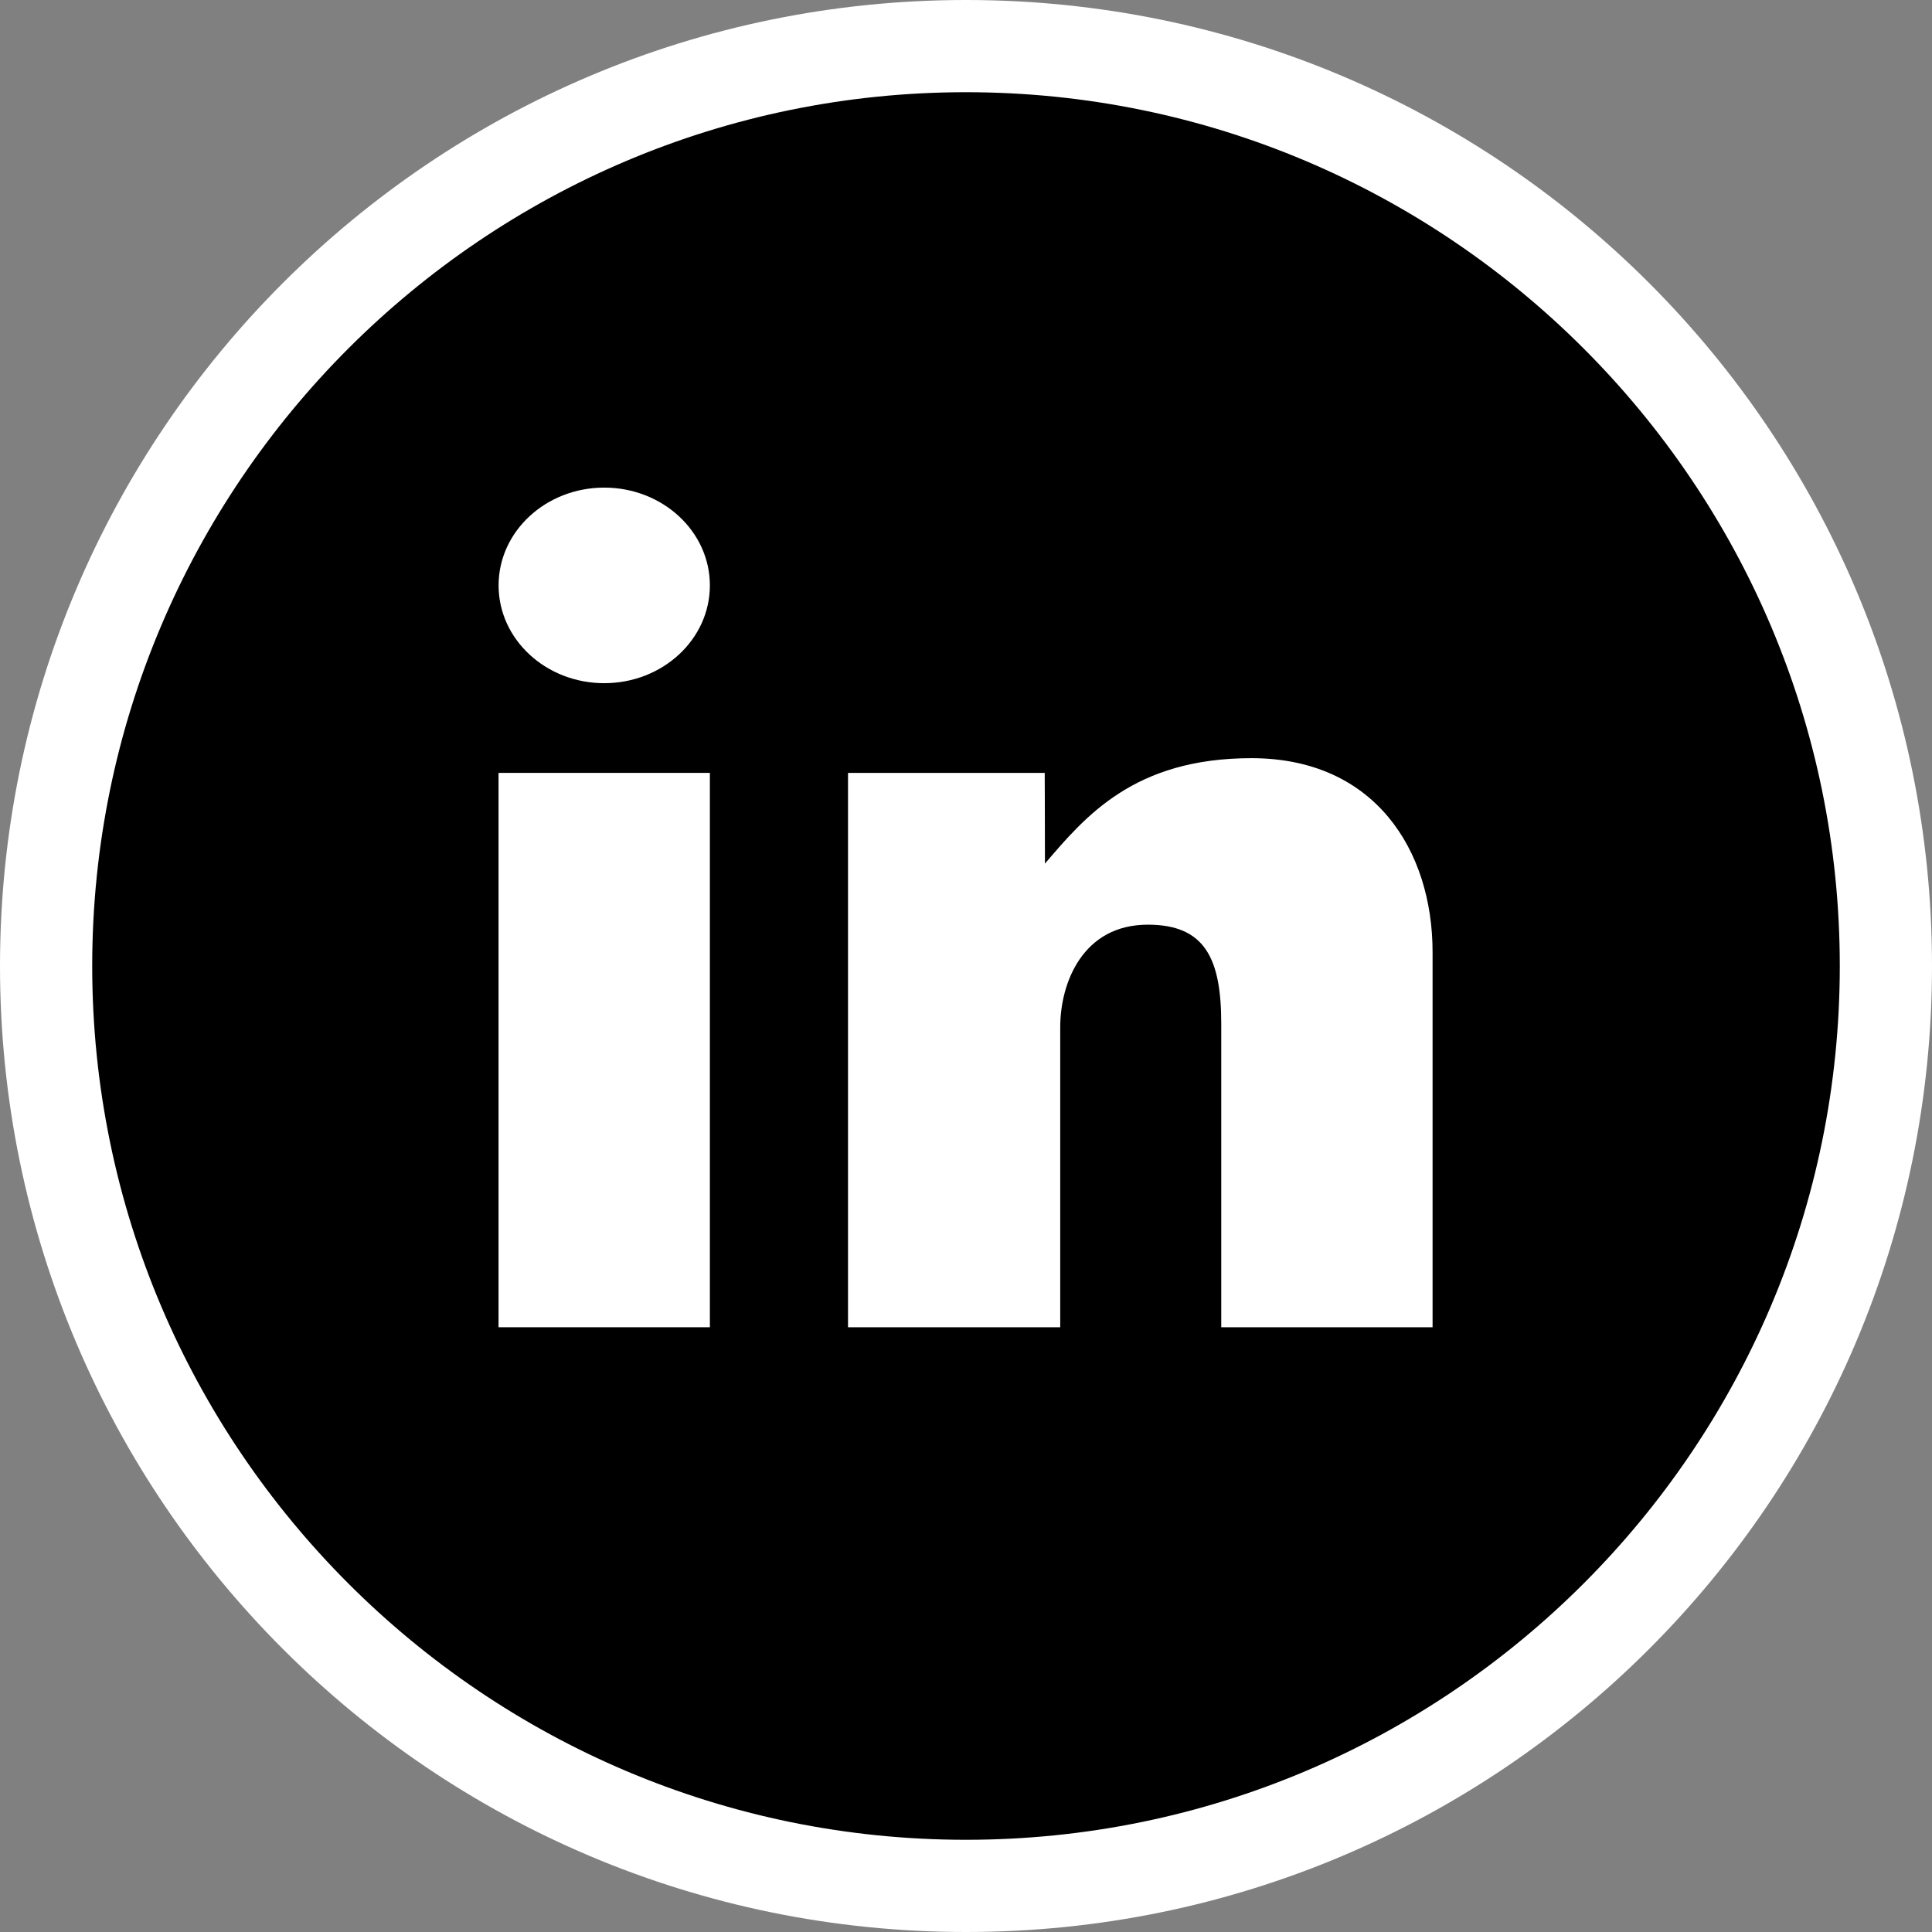 <?xml version="1.0" encoding="utf-8"?>
<!-- Generator: Adobe Illustrator 16.0.0, SVG Export Plug-In . SVG Version: 6.00 Build 0)  -->
<!DOCTYPE svg PUBLIC "-//W3C//DTD SVG 1.1//EN" "http://www.w3.org/Graphics/SVG/1.1/DTD/svg11.dtd">
<svg version="1.1" id="logos" xmlns="http://www.w3.org/2000/svg" xmlns:xlink="http://www.w3.org/1999/xlink" x="0px" y="0px"
	 width="44px" height="44px" viewBox="0 0 44 44" style="enable-background:new 0 0 44 44;" xml:space="preserve">
<rect x="0" y="0" width="44" height="44" fill="#808080" stroke="none"/>
<g>
	<path d="M22,42.95C10.448,42.95,1.05,33.552,1.05,22S10.448,1.05,22,1.05S42.95,10.448,42.95,22S33.552,42.95,22,42.95z"/>
	<path style="fill:#FFFFFF;" d="M22,2.1c10.973,0,19.9,8.927,19.9,19.9S32.973,41.9,22,41.9S2.1,32.973,2.1,22S11.027,2.1,22,2.1
		 M22,0C9.85,0,0,9.85,0,22s9.85,22,22,22s22-9.85,22-22S34.15,0,22,0L22,0z"/>
</g>
<rect x="11.354" y="17.602" style="fill:#FFFFFF;" width="4.813" height="12.625"/>
<ellipse style="fill:#FFFFFF;" cx="13.761" cy="13.332" rx="2.406" ry="2.227"/>
<path style="fill:#FFFFFF;" d="M19.313,17.602v12.625h4.833c0,0,0-5.605,0-6.835c0-1.005,0.511-2.333,1.995-2.333
	c1.297,0,1.672,0.766,1.672,2.25c0,1.313,0,6.918,0,6.918h4.813c0,0,0-6.23,0-8.543s-1.313-4.417-4.125-4.417
	c-2.672,0-3.781,1.323-4.703,2.401c0-0.792-0.005-2.066-0.005-2.066H19.313z"/>
</svg>
